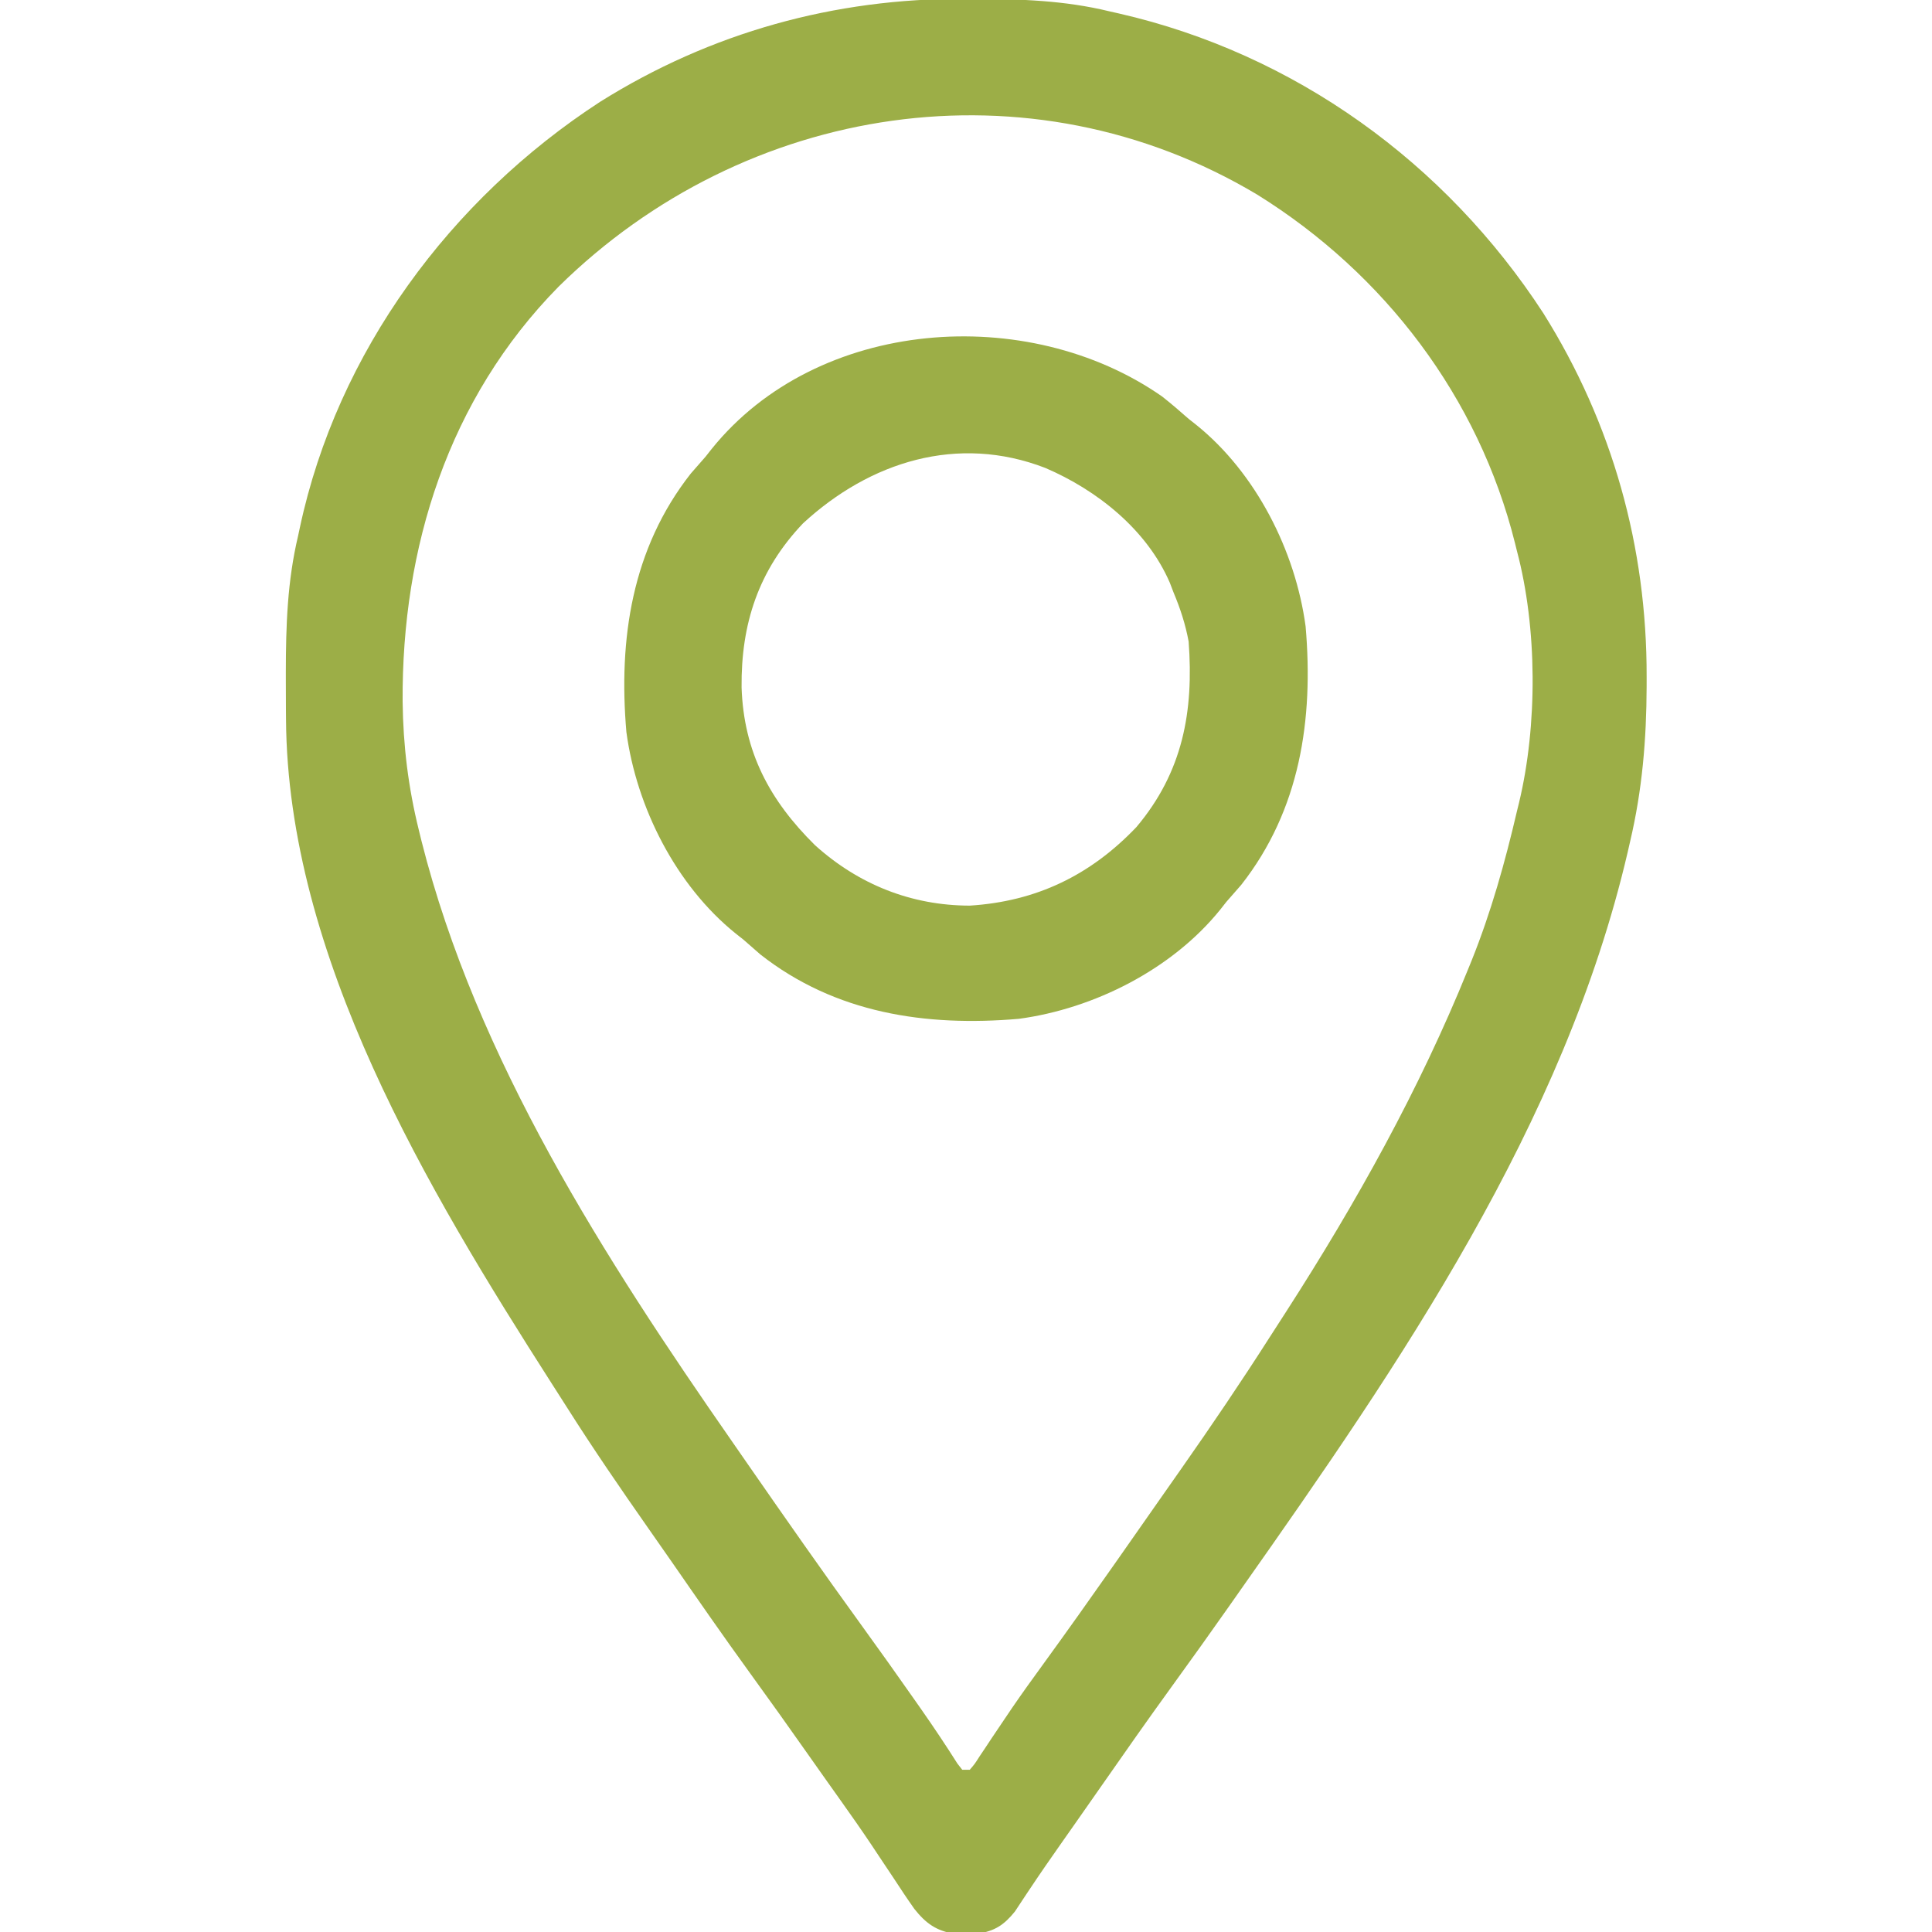 <svg version="1.1" xmlns="http://www.w3.org/2000/svg" width="512px" height="512px" transform="rotate(0) scale(1, 1)">
<path d="M0 0 C0.841 0.002 1.683 0.004 2.55 0.007 C14.717 0.057 26.444 0.419 38.312 3.312 C39.561 3.595 39.561 3.595 40.834 3.882 C87.384 14.537 127.349 43.409 153.312 83.312 C171.633 112.539 180.772 145.282 180.688 179.688 C180.687 180.938 180.687 180.938 180.686 182.214 C180.644 196.248 179.536 209.615 176.312 223.312 C176.093 224.271 175.873 225.23 175.647 226.217 C158.825 298.351 115.376 361.6 73.312 421.312 C72.248 422.829 71.185 424.346 70.121 425.863 C65.115 432.991 60.049 440.073 54.938 447.125 C48.557 455.929 42.318 464.829 36.101 473.75 C34.281 476.357 32.458 478.962 30.633 481.566 C30.029 482.428 29.426 483.289 28.804 484.177 C27.614 485.874 26.423 487.571 25.231 489.267 C22.654 492.939 20.094 496.617 17.609 500.352 C17.003 501.256 17.003 501.256 16.384 502.178 C15.34 503.74 14.308 505.309 13.277 506.879 C10.404 510.438 7.954 512.067 3.41 512.746 C1.908 512.748 1.908 512.748 0.375 512.75 C-0.624 512.769 -1.623 512.789 -2.652 512.809 C-7.606 511.999 -10.32 510.031 -13.372 506.196 C-15.249 503.543 -17.039 500.848 -18.812 498.125 C-20.143 496.127 -21.475 494.129 -22.809 492.133 C-23.465 491.144 -24.121 490.156 -24.796 489.138 C-27.424 485.212 -30.137 481.35 -32.875 477.5 C-33.6 476.478 -33.6 476.478 -34.341 475.435 C-35.307 474.074 -36.273 472.713 -37.24 471.353 C-38.712 469.278 -40.177 467.198 -41.641 465.117 C-46.69 457.937 -51.78 450.79 -56.938 443.688 C-63.972 433.988 -70.796 424.145 -77.617 414.294 C-79.695 411.301 -81.783 408.316 -83.875 405.332 C-91.239 394.818 -98.483 384.257 -105.354 373.414 C-106.753 371.21 -108.161 369.013 -109.57 366.816 C-142.326 315.583 -179.512 253.702 -179.891 190.887 C-179.898 190.106 -179.905 189.325 -179.912 188.52 C-179.929 186.013 -179.936 183.507 -179.938 181 C-179.938 180.145 -179.939 179.289 -179.94 178.408 C-179.924 166.113 -179.546 154.319 -176.688 142.312 C-176.454 141.218 -176.454 141.218 -176.216 140.102 C-166.266 93.549 -136.289 53.08 -96.688 27.312 C-67.33 8.91 -34.545 -0.159 0 0 Z M-107.688 76.312 C-136.879 106 -149.24 145.413 -148.988 186.246 C-148.852 197.907 -147.495 208.98 -144.688 220.312 C-144.457 221.256 -144.226 222.2 -143.988 223.173 C-129.42 280.964 -95.366 333.909 -61.688 382.312 C-60.374 384.208 -59.06 386.104 -57.746 388 C-47.718 402.458 -37.639 416.878 -27.312 431.125 C-22.57 437.67 -17.887 444.255 -13.25 450.875 C-12.683 451.684 -12.116 452.492 -11.532 453.325 C-8.235 458.045 -5.042 462.809 -1.965 467.676 C-1.543 468.216 -1.122 468.756 -0.688 469.312 C-0.028 469.312 0.632 469.312 1.312 469.312 C2.616 467.8 2.616 467.8 3.895 465.789 C4.664 464.642 4.664 464.642 5.449 463.472 C6.279 462.218 6.279 462.218 7.125 460.938 C8.305 459.181 9.488 457.426 10.672 455.672 C11.277 454.775 11.882 453.879 12.506 452.955 C15.224 448.98 18.041 445.08 20.875 441.188 C27.102 432.619 33.228 423.983 39.312 415.312 C39.85 414.547 40.387 413.782 40.94 412.994 C44.443 408.001 47.939 403.003 51.431 398.003 C53.384 395.21 55.342 392.421 57.301 389.633 C65.363 378.129 73.231 366.53 80.792 354.69 C82.273 352.374 83.765 350.066 85.258 347.758 C103.733 319.043 120.489 288.992 133.312 257.312 C133.643 256.499 133.974 255.686 134.315 254.848 C139.481 241.974 143.168 228.813 146.312 215.312 C146.493 214.578 146.674 213.844 146.86 213.088 C151.804 192.547 151.73 166.714 146.312 146.312 C146.146 145.641 145.98 144.97 145.809 144.278 C136.167 105.621 111.202 72.836 77.488 51.887 C17.12 15.83 -58.283 27.577 -107.688 76.312 Z " fill="#9cae47" transform="translate(255.688,-0.312)"/>
<path d="M0 0 C2.433 1.911 4.754 3.9 7.066 5.953 C8.072 6.746 8.072 6.746 9.098 7.555 C24.924 20.304 35.377 40.984 38.066 60.953 C40.194 85.611 36.617 109.574 21.004 129.453 C19.701 130.962 18.39 132.463 17.066 133.953 C16.538 134.623 16.009 135.294 15.465 135.984 C2.716 151.811 -17.964 162.264 -37.934 164.953 C-62.591 167.08 -86.555 163.503 -106.434 147.891 C-107.942 146.588 -109.443 145.276 -110.934 143.953 C-111.604 143.425 -112.274 142.896 -112.965 142.352 C-128.791 129.603 -139.244 108.922 -141.934 88.953 C-144.061 64.295 -140.484 40.332 -124.871 20.453 C-123.569 18.944 -122.257 17.444 -120.934 15.953 C-120.405 15.283 -119.877 14.613 -119.332 13.922 C-91.276 -20.906 -35.557 -24.809 0 0 Z M-95.121 33.641 C-106.962 46.089 -111.571 60.312 -111.407 77.138 C-110.837 94.206 -103.993 107.054 -91.934 118.953 C-80.434 129.323 -66.441 134.934 -50.934 134.953 C-33.286 133.844 -18.952 126.914 -6.777 114.141 C5.527 99.543 8.453 83.489 7.066 64.953 C6.21 60.363 4.872 56.252 3.066 51.953 C2.739 51.098 2.412 50.244 2.074 49.363 C-4.006 35.317 -17.163 24.852 -30.934 18.953 C-54.146 9.988 -77.387 17.286 -95.121 33.641 Z " fill="#9cae47" transform="translate(307.934,105.047)"/>
</svg>